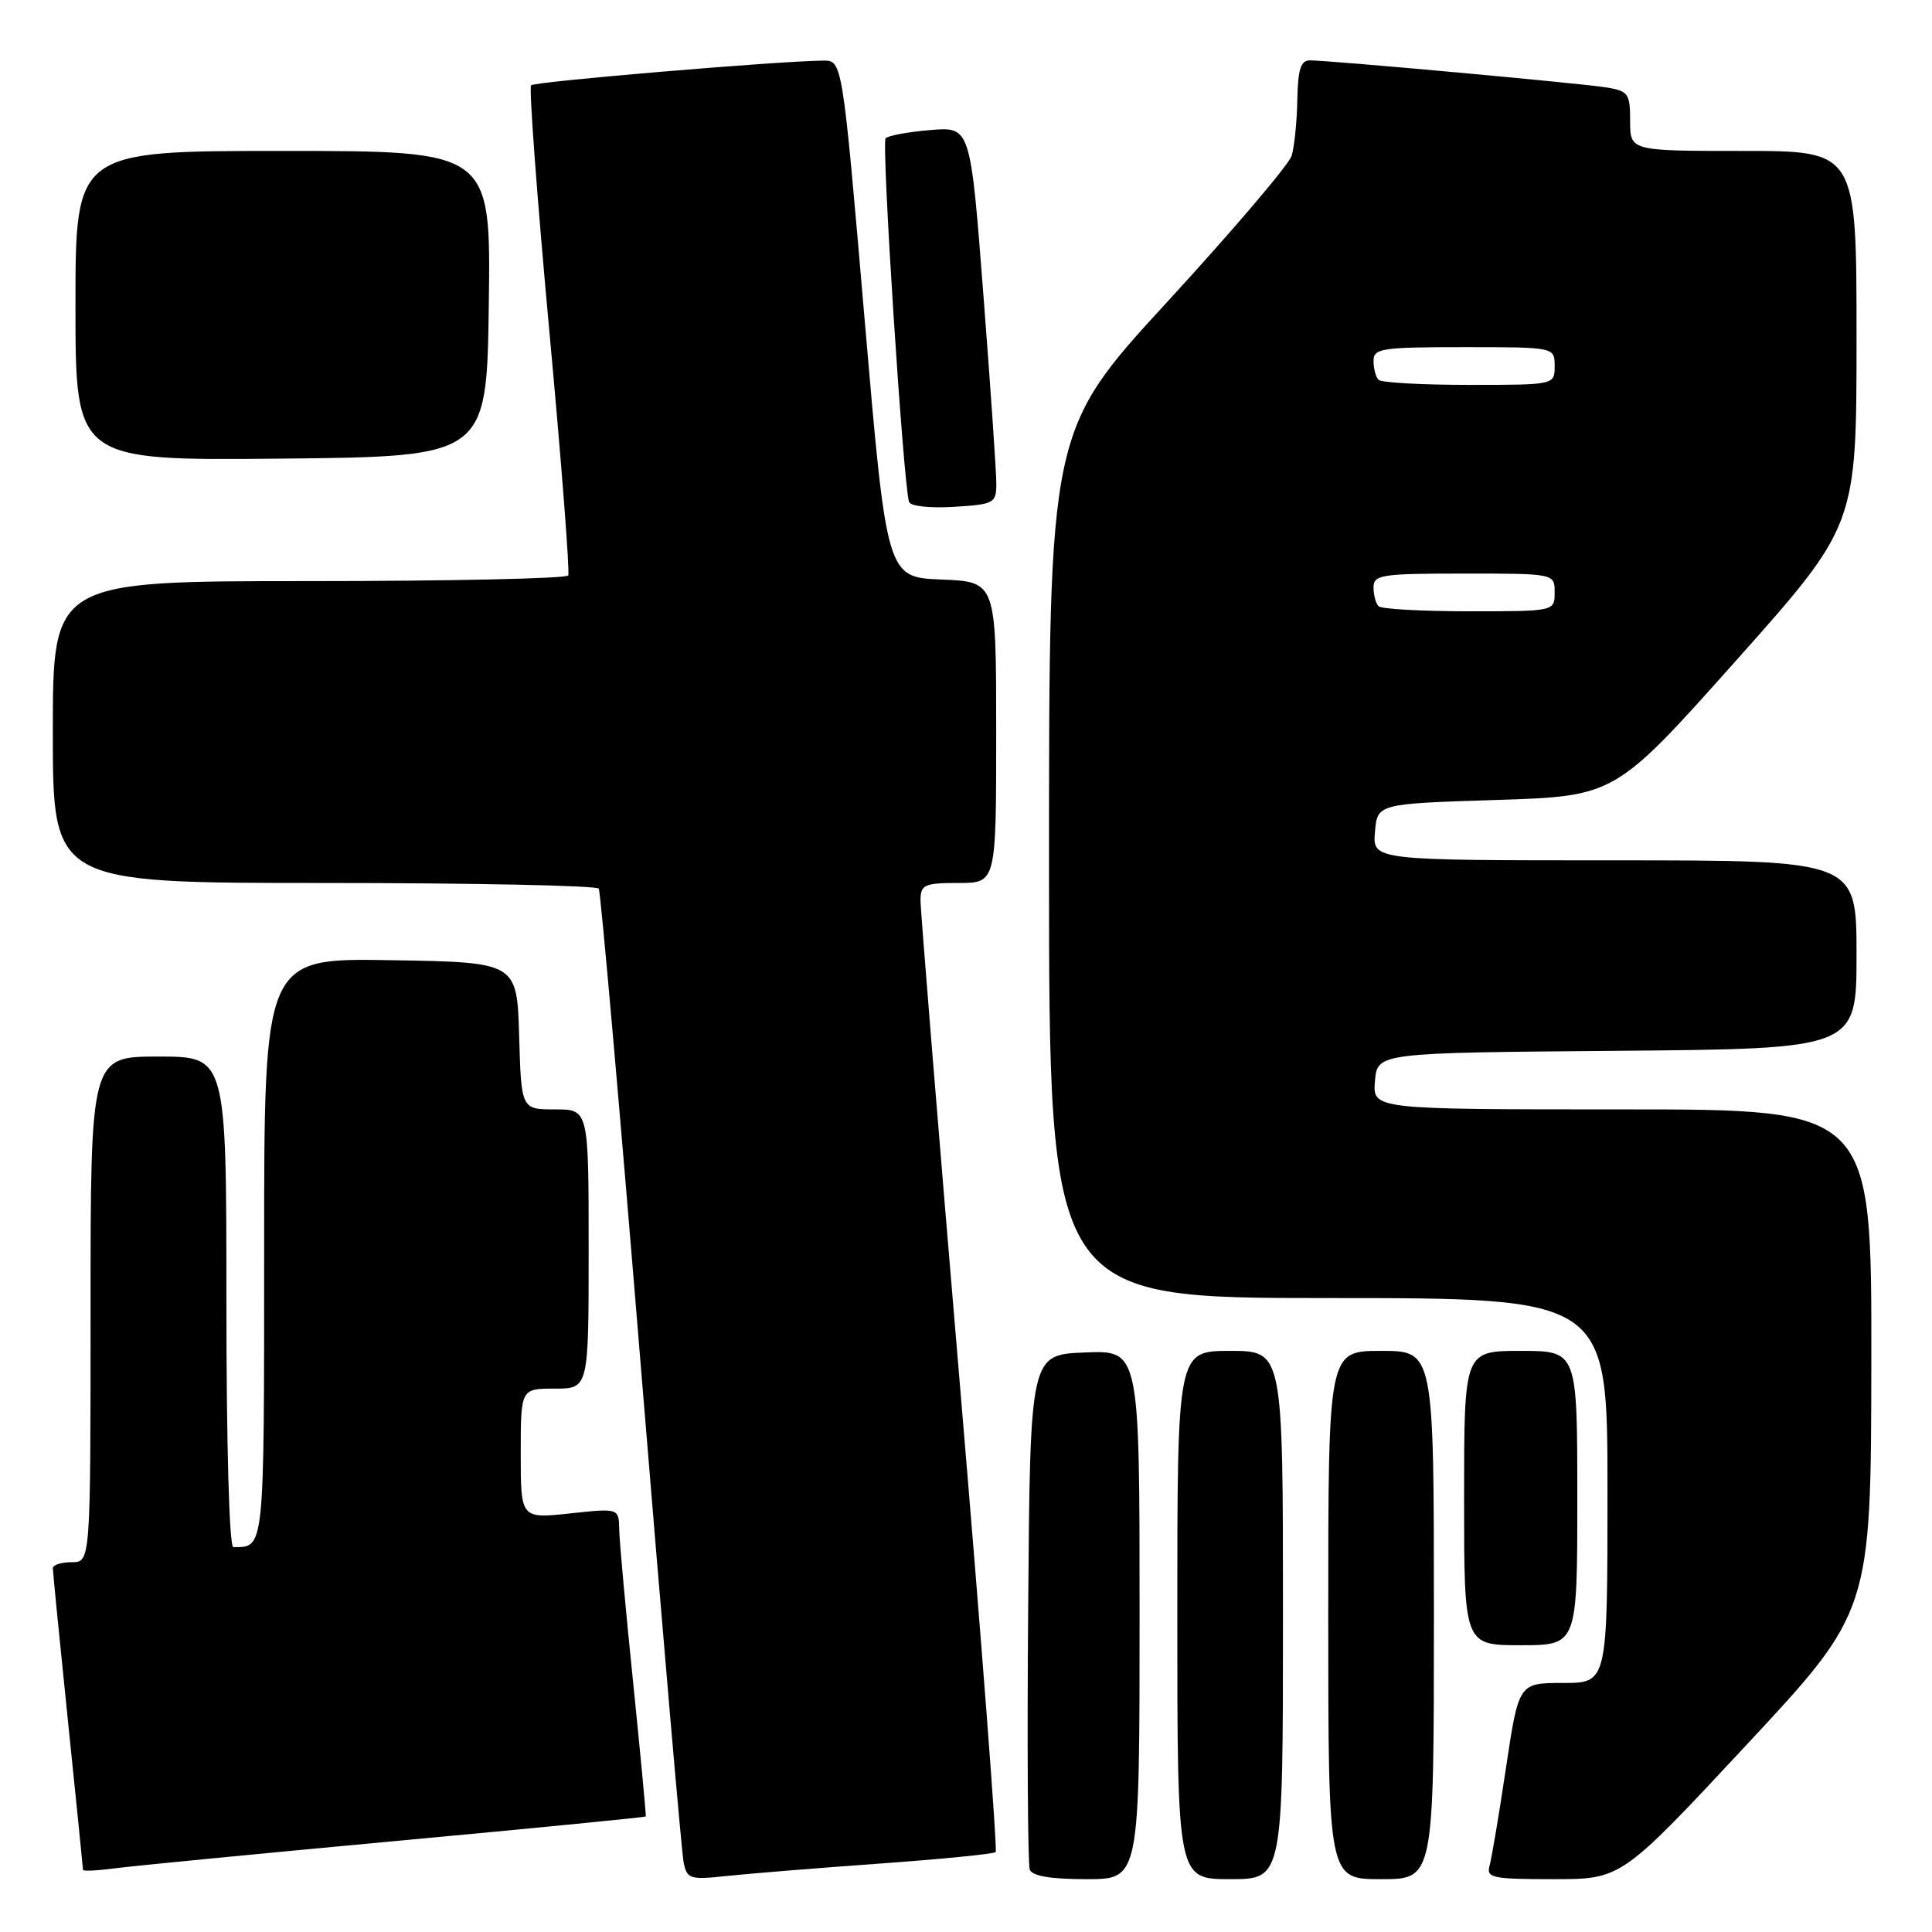 <?xml version="1.0" encoding="UTF-8" standalone="no"?>
<!DOCTYPE svg PUBLIC "-//W3C//DTD SVG 1.1//EN" "http://www.w3.org/Graphics/SVG/1.1/DTD/svg11.dtd" >
<svg xmlns="http://www.w3.org/2000/svg" xmlns:xlink="http://www.w3.org/1999/xlink" version="1.1" viewBox="0 0 256 256">
 <g >
 <path fill="currentColor"
d=" M 116.48 246.94 C 124.72 246.35 131.67 245.66 131.93 245.41 C 132.18 245.15 130.04 217.17 127.17 183.22 C 124.30 149.28 121.96 120.49 121.97 119.25 C 122.00 117.22 122.49 117.00 127.00 117.00 C 132.00 117.00 132.00 117.00 132.00 97.04 C 132.00 77.09 132.00 77.09 124.75 76.79 C 117.50 76.50 117.50 76.50 114.56 42.25 C 111.62 8.00 111.62 8.00 109.06 8.03 C 102.97 8.10 70.85 10.81 70.37 11.30 C 70.08 11.59 71.16 26.15 72.77 43.66 C 74.39 61.17 75.52 75.84 75.29 76.25 C 75.07 76.66 59.61 77.00 40.94 77.00 C 7.00 77.00 7.00 77.00 7.00 97.00 C 7.00 117.00 7.00 117.00 42.94 117.00 C 62.71 117.00 79.09 117.34 79.34 117.75 C 79.59 118.16 82.12 146.85 84.95 181.50 C 87.79 216.15 90.32 245.54 90.59 246.82 C 91.04 248.97 91.43 249.10 96.29 248.58 C 99.15 248.27 108.24 247.53 116.48 246.94 Z  M 151.00 213.96 C 151.00 178.91 151.00 178.91 143.75 179.21 C 136.50 179.50 136.50 179.50 136.24 212.99 C 136.09 231.41 136.19 247.05 136.45 247.74 C 136.78 248.59 139.24 249.00 143.97 249.00 C 151.00 249.00 151.00 249.00 151.00 213.96 Z  M 170.00 214.00 C 170.00 179.00 170.00 179.00 163.00 179.00 C 156.00 179.00 156.00 179.00 156.00 214.00 C 156.00 249.00 156.00 249.00 163.00 249.00 C 170.00 249.00 170.00 249.00 170.00 214.00 Z  M 190.00 214.00 C 190.00 179.00 190.00 179.00 183.00 179.00 C 176.00 179.00 176.00 179.00 176.00 214.00 C 176.00 249.00 176.00 249.00 183.00 249.00 C 190.00 249.00 190.00 249.00 190.00 214.00 Z  M 231.38 231.25 C 247.92 213.50 247.92 213.50 247.96 180.25 C 248.00 147.00 248.00 147.00 214.94 147.00 C 181.88 147.00 181.88 147.00 182.19 143.25 C 182.50 139.50 182.50 139.50 214.25 139.24 C 246.00 138.97 246.00 138.97 246.00 126.49 C 246.00 114.00 246.00 114.00 213.94 114.00 C 181.88 114.00 181.88 114.00 182.19 110.25 C 182.50 106.50 182.50 106.50 198.26 106.00 C 214.01 105.50 214.01 105.50 230.01 87.56 C 246.00 69.62 246.00 69.62 246.00 44.81 C 246.00 20.00 246.00 20.00 231.00 20.00 C 216.00 20.00 216.00 20.00 216.00 16.05 C 216.00 12.36 215.78 12.06 212.75 11.57 C 209.26 11.02 176.18 8.00 173.57 8.00 C 172.35 8.00 171.98 9.18 171.90 13.25 C 171.85 16.14 171.51 19.46 171.15 20.64 C 170.79 21.81 163.41 30.48 154.75 39.91 C 139.00 57.04 139.00 57.04 139.00 114.52 C 139.00 172.00 139.00 172.00 176.00 172.00 C 213.00 172.00 213.00 172.00 213.00 197.50 C 213.00 223.00 213.00 223.00 207.12 223.00 C 201.24 223.00 201.24 223.00 199.55 234.25 C 198.63 240.44 197.64 246.29 197.37 247.25 C 196.92 248.82 197.77 249.00 205.85 249.00 C 214.84 249.00 214.84 249.00 231.38 231.25 Z  M 52.47 243.94 C 70.61 242.26 85.50 240.80 85.57 240.69 C 85.63 240.59 84.88 232.62 83.90 223.00 C 82.91 213.38 82.08 204.23 82.05 202.67 C 82.00 199.84 82.00 199.84 75.50 200.54 C 69.00 201.23 69.00 201.23 69.00 192.62 C 69.00 184.00 69.00 184.00 73.50 184.00 C 78.00 184.00 78.00 184.00 78.00 165.50 C 78.00 147.00 78.00 147.00 73.54 147.00 C 69.07 147.00 69.07 147.00 68.79 137.25 C 68.50 127.50 68.50 127.50 51.75 127.23 C 35.00 126.95 35.00 126.95 35.00 165.37 C 35.00 205.70 35.07 205.00 30.92 205.00 C 30.38 205.00 30.00 191.57 30.00 172.50 C 30.00 140.00 30.00 140.00 21.00 140.00 C 12.00 140.00 12.00 140.00 12.00 173.50 C 12.00 207.00 12.00 207.00 9.50 207.00 C 8.12 207.00 7.00 207.36 7.00 207.79 C 7.00 208.23 7.90 217.32 9.00 228.00 C 10.10 238.68 11.00 247.57 11.00 247.77 C 11.00 247.96 12.91 247.87 15.25 247.56 C 17.59 247.25 34.34 245.62 52.47 243.94 Z  M 209.00 198.50 C 209.00 179.00 209.00 179.00 201.50 179.00 C 194.00 179.00 194.00 179.00 194.00 198.50 C 194.00 218.00 194.00 218.00 201.50 218.00 C 209.00 218.00 209.00 218.00 209.00 198.50 Z  M 132.02 64.16 C 132.03 62.70 131.26 51.44 130.31 39.14 C 128.59 16.79 128.59 16.79 123.30 17.23 C 120.38 17.47 117.71 17.96 117.35 18.32 C 116.77 18.89 119.67 63.86 120.45 66.50 C 120.62 67.07 123.18 67.35 126.37 67.16 C 131.71 66.83 132.00 66.68 132.02 64.16 Z  M 64.77 40.25 C 65.04 20.00 65.04 20.00 37.52 20.00 C 10.00 20.00 10.00 20.00 10.00 40.52 C 10.00 61.03 10.00 61.03 37.25 60.77 C 64.50 60.50 64.50 60.50 64.77 40.25 Z  M 182.67 80.33 C 182.30 79.97 182.00 78.84 182.00 77.83 C 182.00 76.16 183.03 76.00 194.00 76.00 C 206.00 76.00 206.00 76.00 206.00 78.50 C 206.00 81.00 206.00 81.00 194.67 81.00 C 188.43 81.00 183.03 80.70 182.67 80.33 Z  M 182.67 50.33 C 182.30 49.97 182.00 48.84 182.00 47.83 C 182.00 46.16 183.03 46.00 194.00 46.00 C 206.00 46.00 206.00 46.00 206.00 48.50 C 206.00 51.00 206.00 51.00 194.67 51.00 C 188.43 51.00 183.03 50.70 182.67 50.33 Z "/>
</g>
</svg>